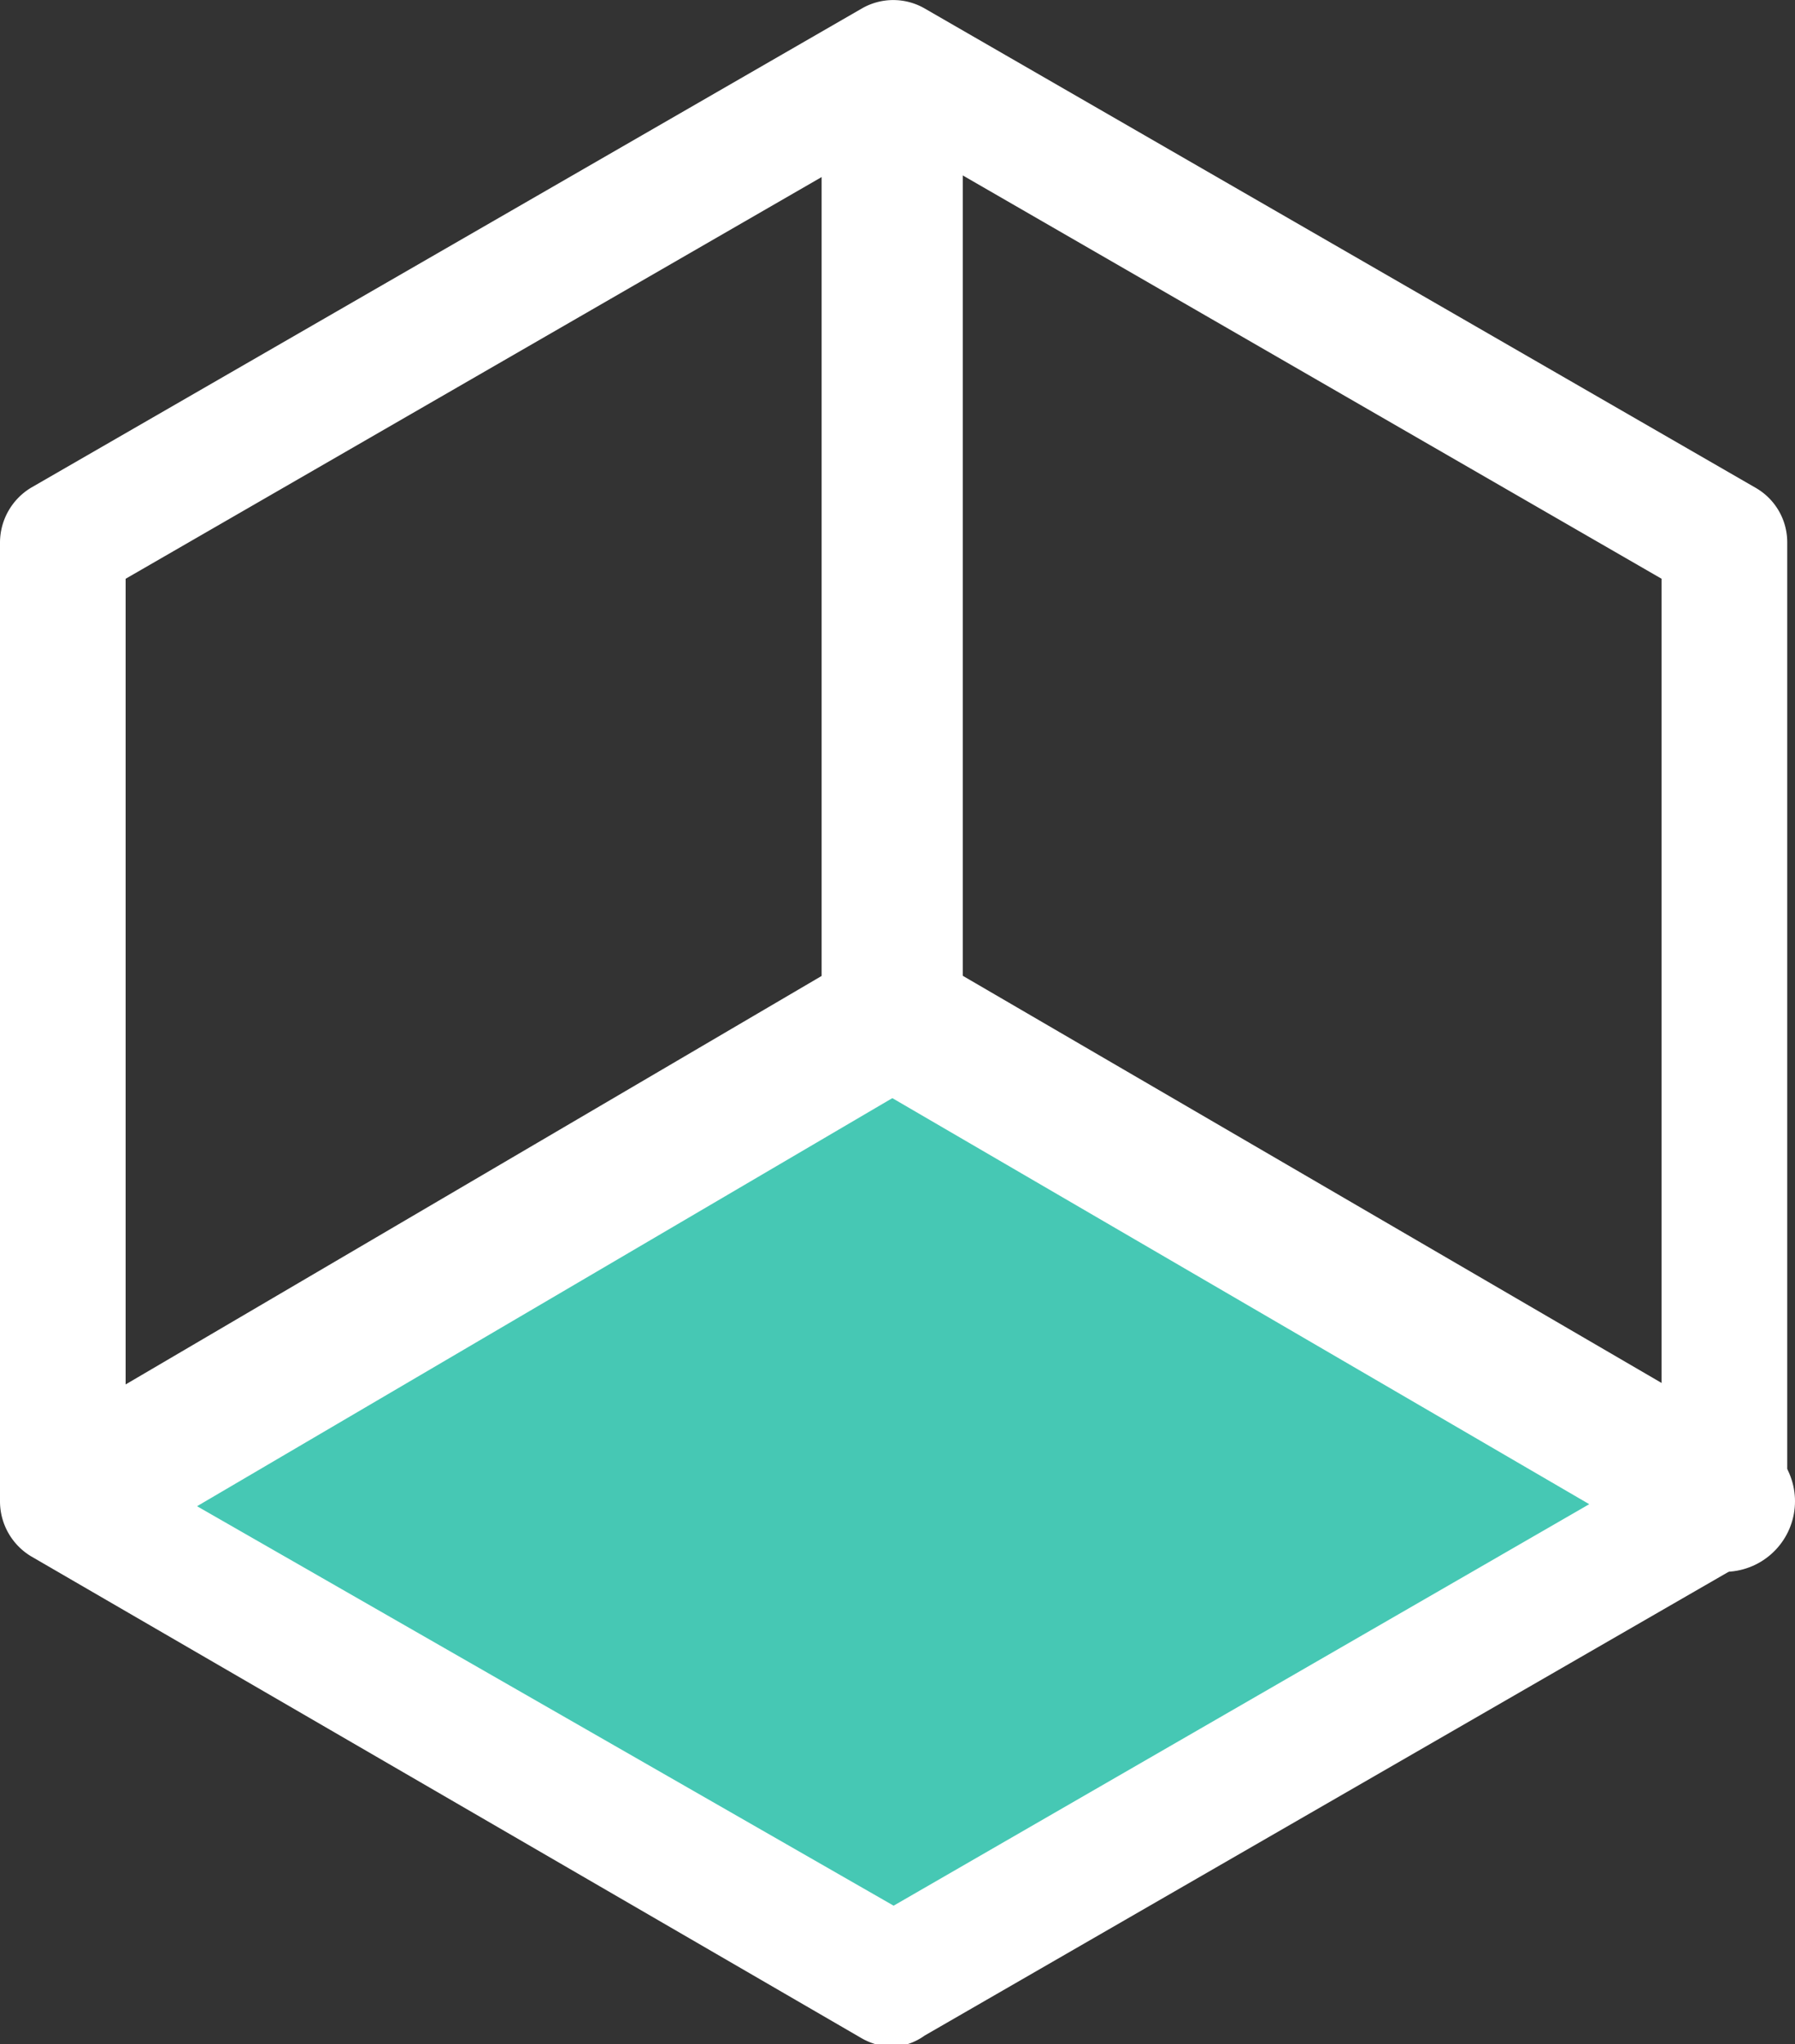 <svg xmlns="http://www.w3.org/2000/svg" viewBox="0 0 25.43 28.96"><rect x="0" y="0" width="25.43" height="28.96" fill="#333333" stroke="none"/><defs><style>.cls-1{fill:#46c8b4}.cls-2{fill:#fff}.cls-3{fill:none;stroke:#fff;stroke-linecap:round;stroke-miterlimit:10;stroke-width:2px}</style></defs><title>Asset 2</title><g id="Layer_2" data-name="Layer 2"><g id="Layer_1-2" data-name="Layer 1"><polygon points="23.3 21.12 12.38 27.47 1.38 21.12 12.31 14.77 23.3 21.12" class="cls-1"/><path d="M12.66,29a.92.92,0,0,1-.45-.12L.44,22.05A.91.91,0,0,1,0,21.27V7.68a.91.91,0,0,1,.44-.77L12.21.12a.89.89,0,0,1,.89,0L24.87,6.91a.89.89,0,0,1,.45.77V21.27a.9.9,0,0,1-.45.78L13.1,28.84A.86.86,0,0,1,12.66,29ZM1.78,20.76,12.66,27l10.88-6.28V8.2L12.66,1.92,1.78,8.2Zm22.65.51Z" class="cls-2"/><polyline points="1.14 21.15 12.64 14.4 12.64 1.04" class="cls-3"/><line x1="24.43" x2="12.64" y1="21.27" y2="14.4" class="cls-3"/></g></g></svg>